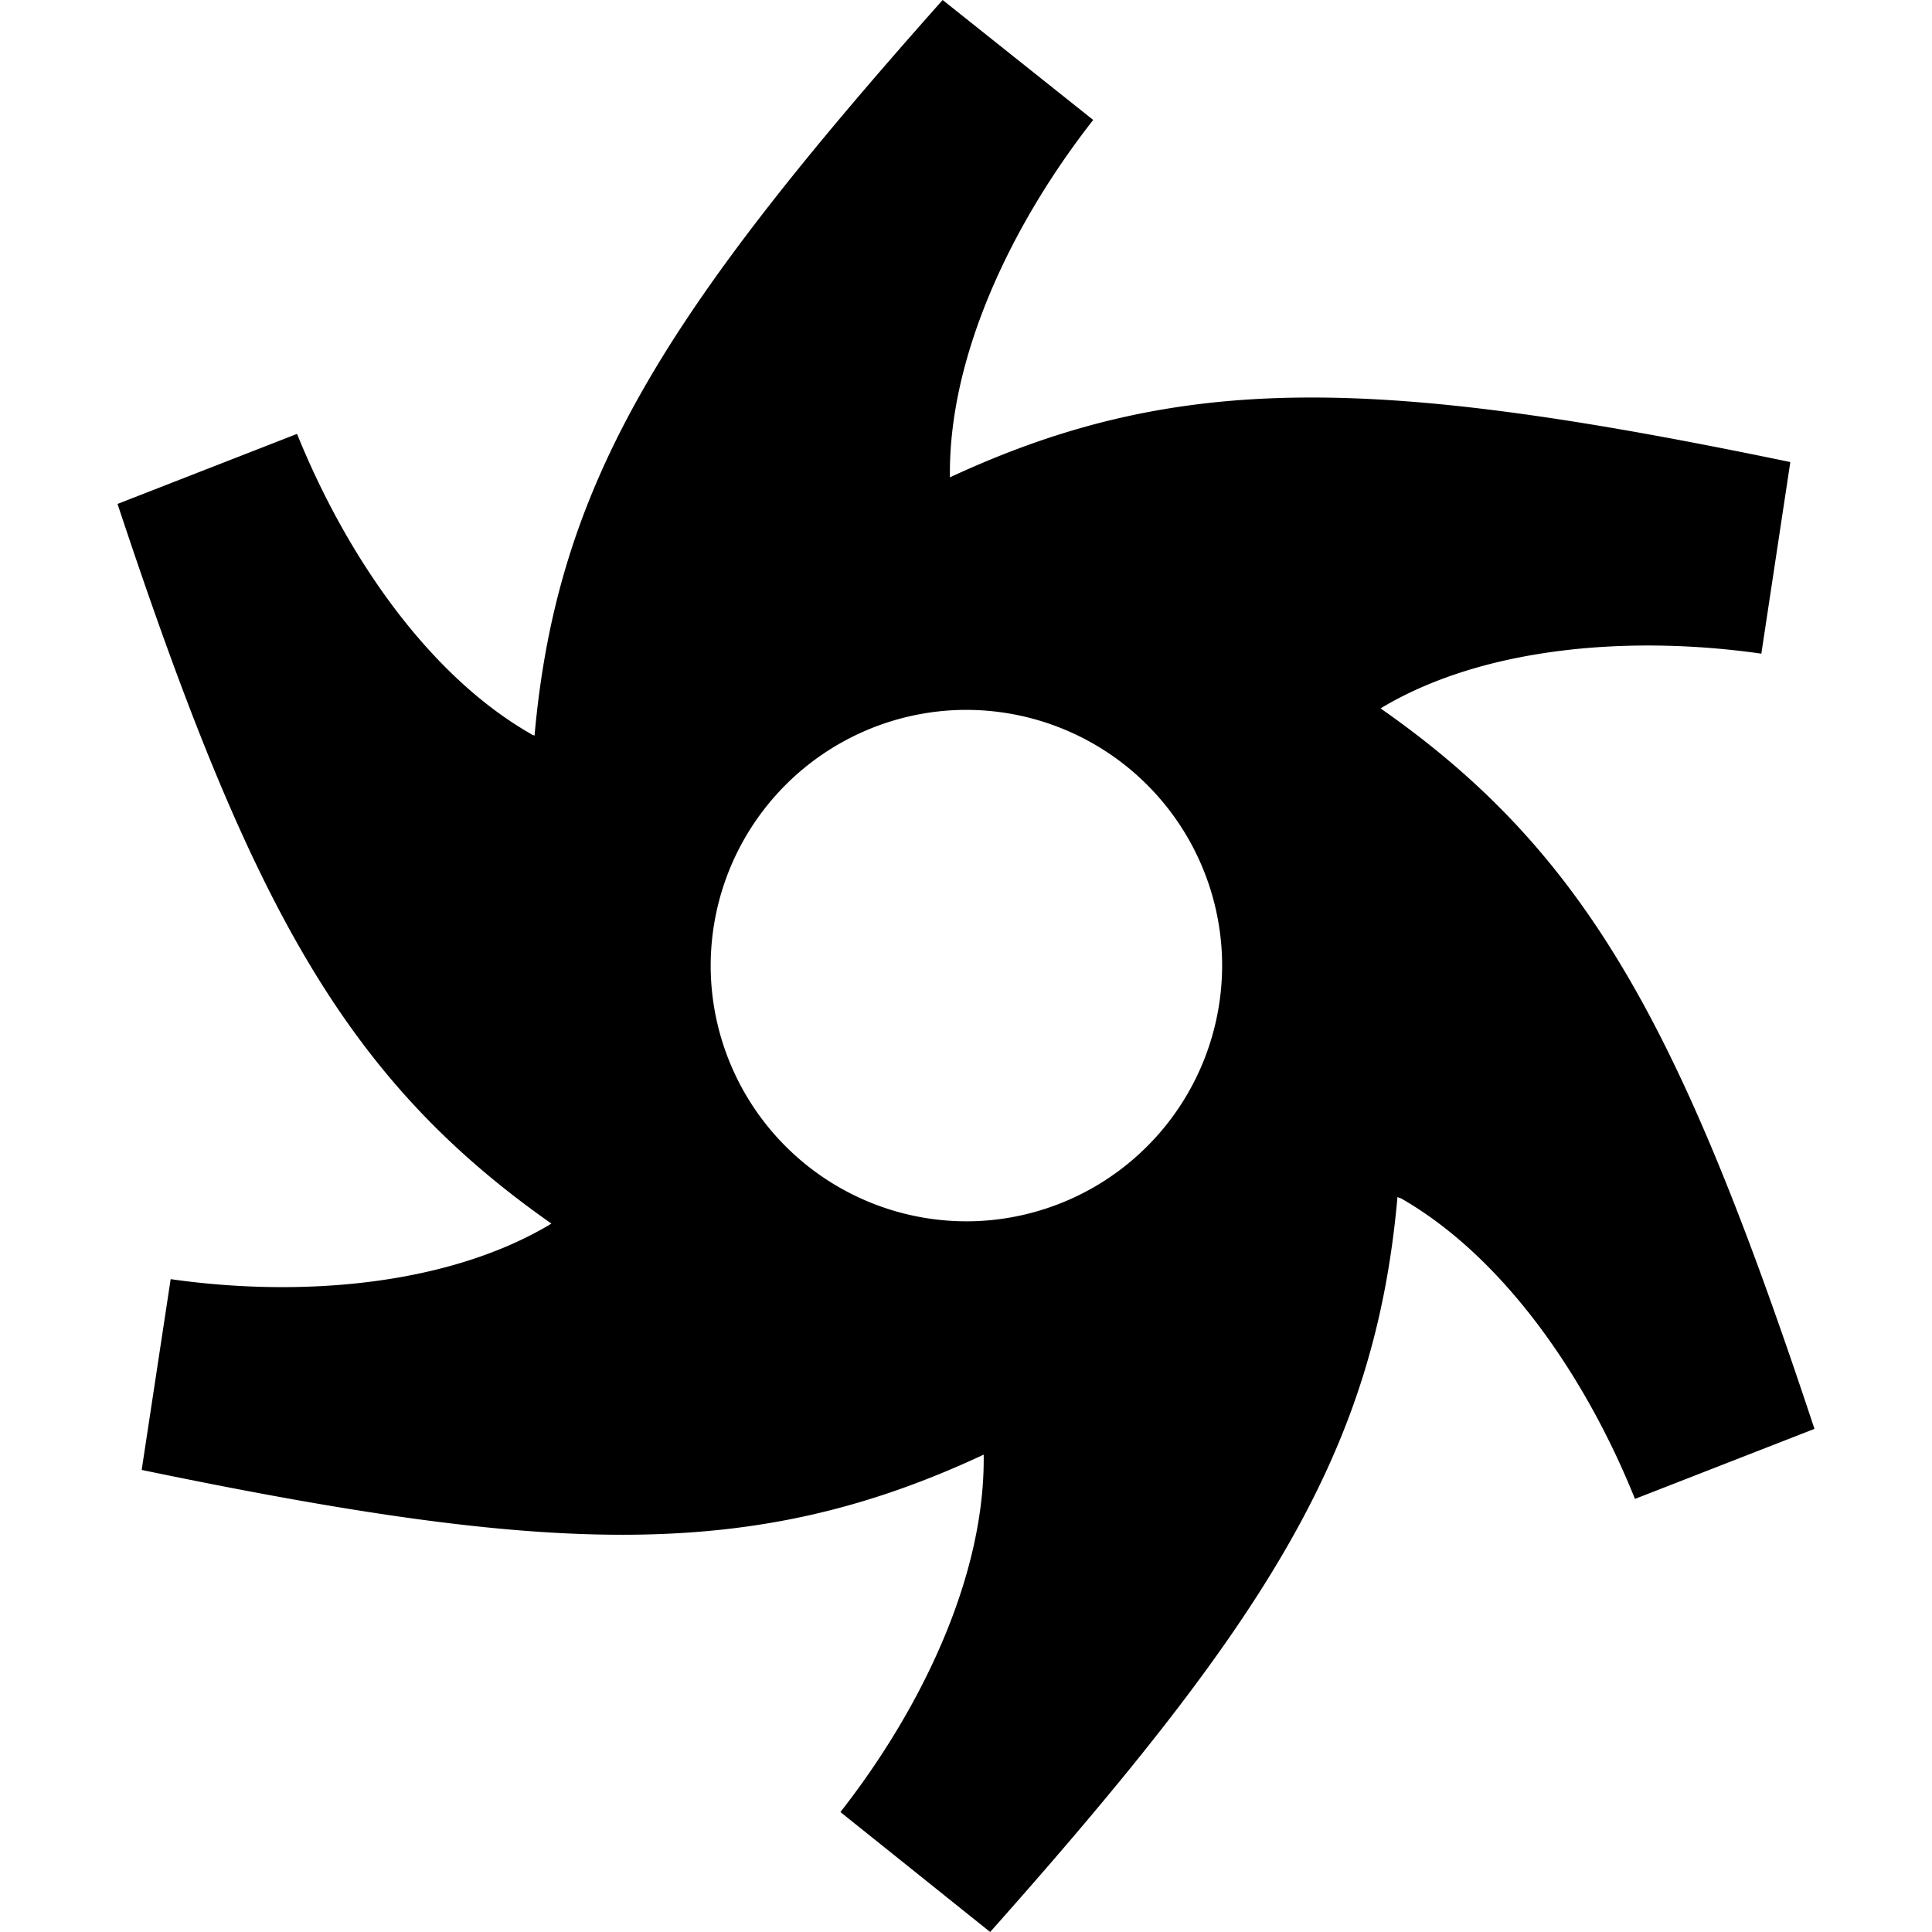<svg xmlns="http://www.w3.org/2000/svg" xmlns:xlink="http://www.w3.org/1999/xlink" width="24" height="24" viewBox="0 0 24 24"><path fill="currentColor" d="M11.71 0C8.24 3.9 6.92 6 6.64 9.14c-.01-.01-.03-.01-.04-.02c-1.28-.73-2.3-2.22-2.91-3.73l-2.23.87c1.64 4.95 2.81 7.13 5.39 8.94c-.02.01-.03.02-.05.03c-1.27.74-3.07.89-4.68.66l-.36 2.37c5.11 1.06 7.59 1.15 10.46-.19v.06c0 1.47-.77 3.09-1.78 4.38L12.3 24c3.46-3.89 4.78-5.99 5.06-9.13c.02.01.03.01.05.02c1.27.73 2.29 2.21 2.9 3.73l2.23-.87c-1.64-4.95-2.8-7.14-5.39-8.95c.02-.01.03-.02.05-.03c1.27-.74 3.07-.88 4.68-.65l.36-2.38c-5.1-1.06-7.58-1.14-10.44.19v-.06c0-1.47.77-3.09 1.78-4.38zm.19 8.82a3.18 3.18 0 0 1 3.28 3.07a3.18 3.18 0 0 1-3.07 3.28a3.18 3.18 0 0 1-3.28-3.07a3.18 3.18 0 0 1 3.07-3.28"/></svg>